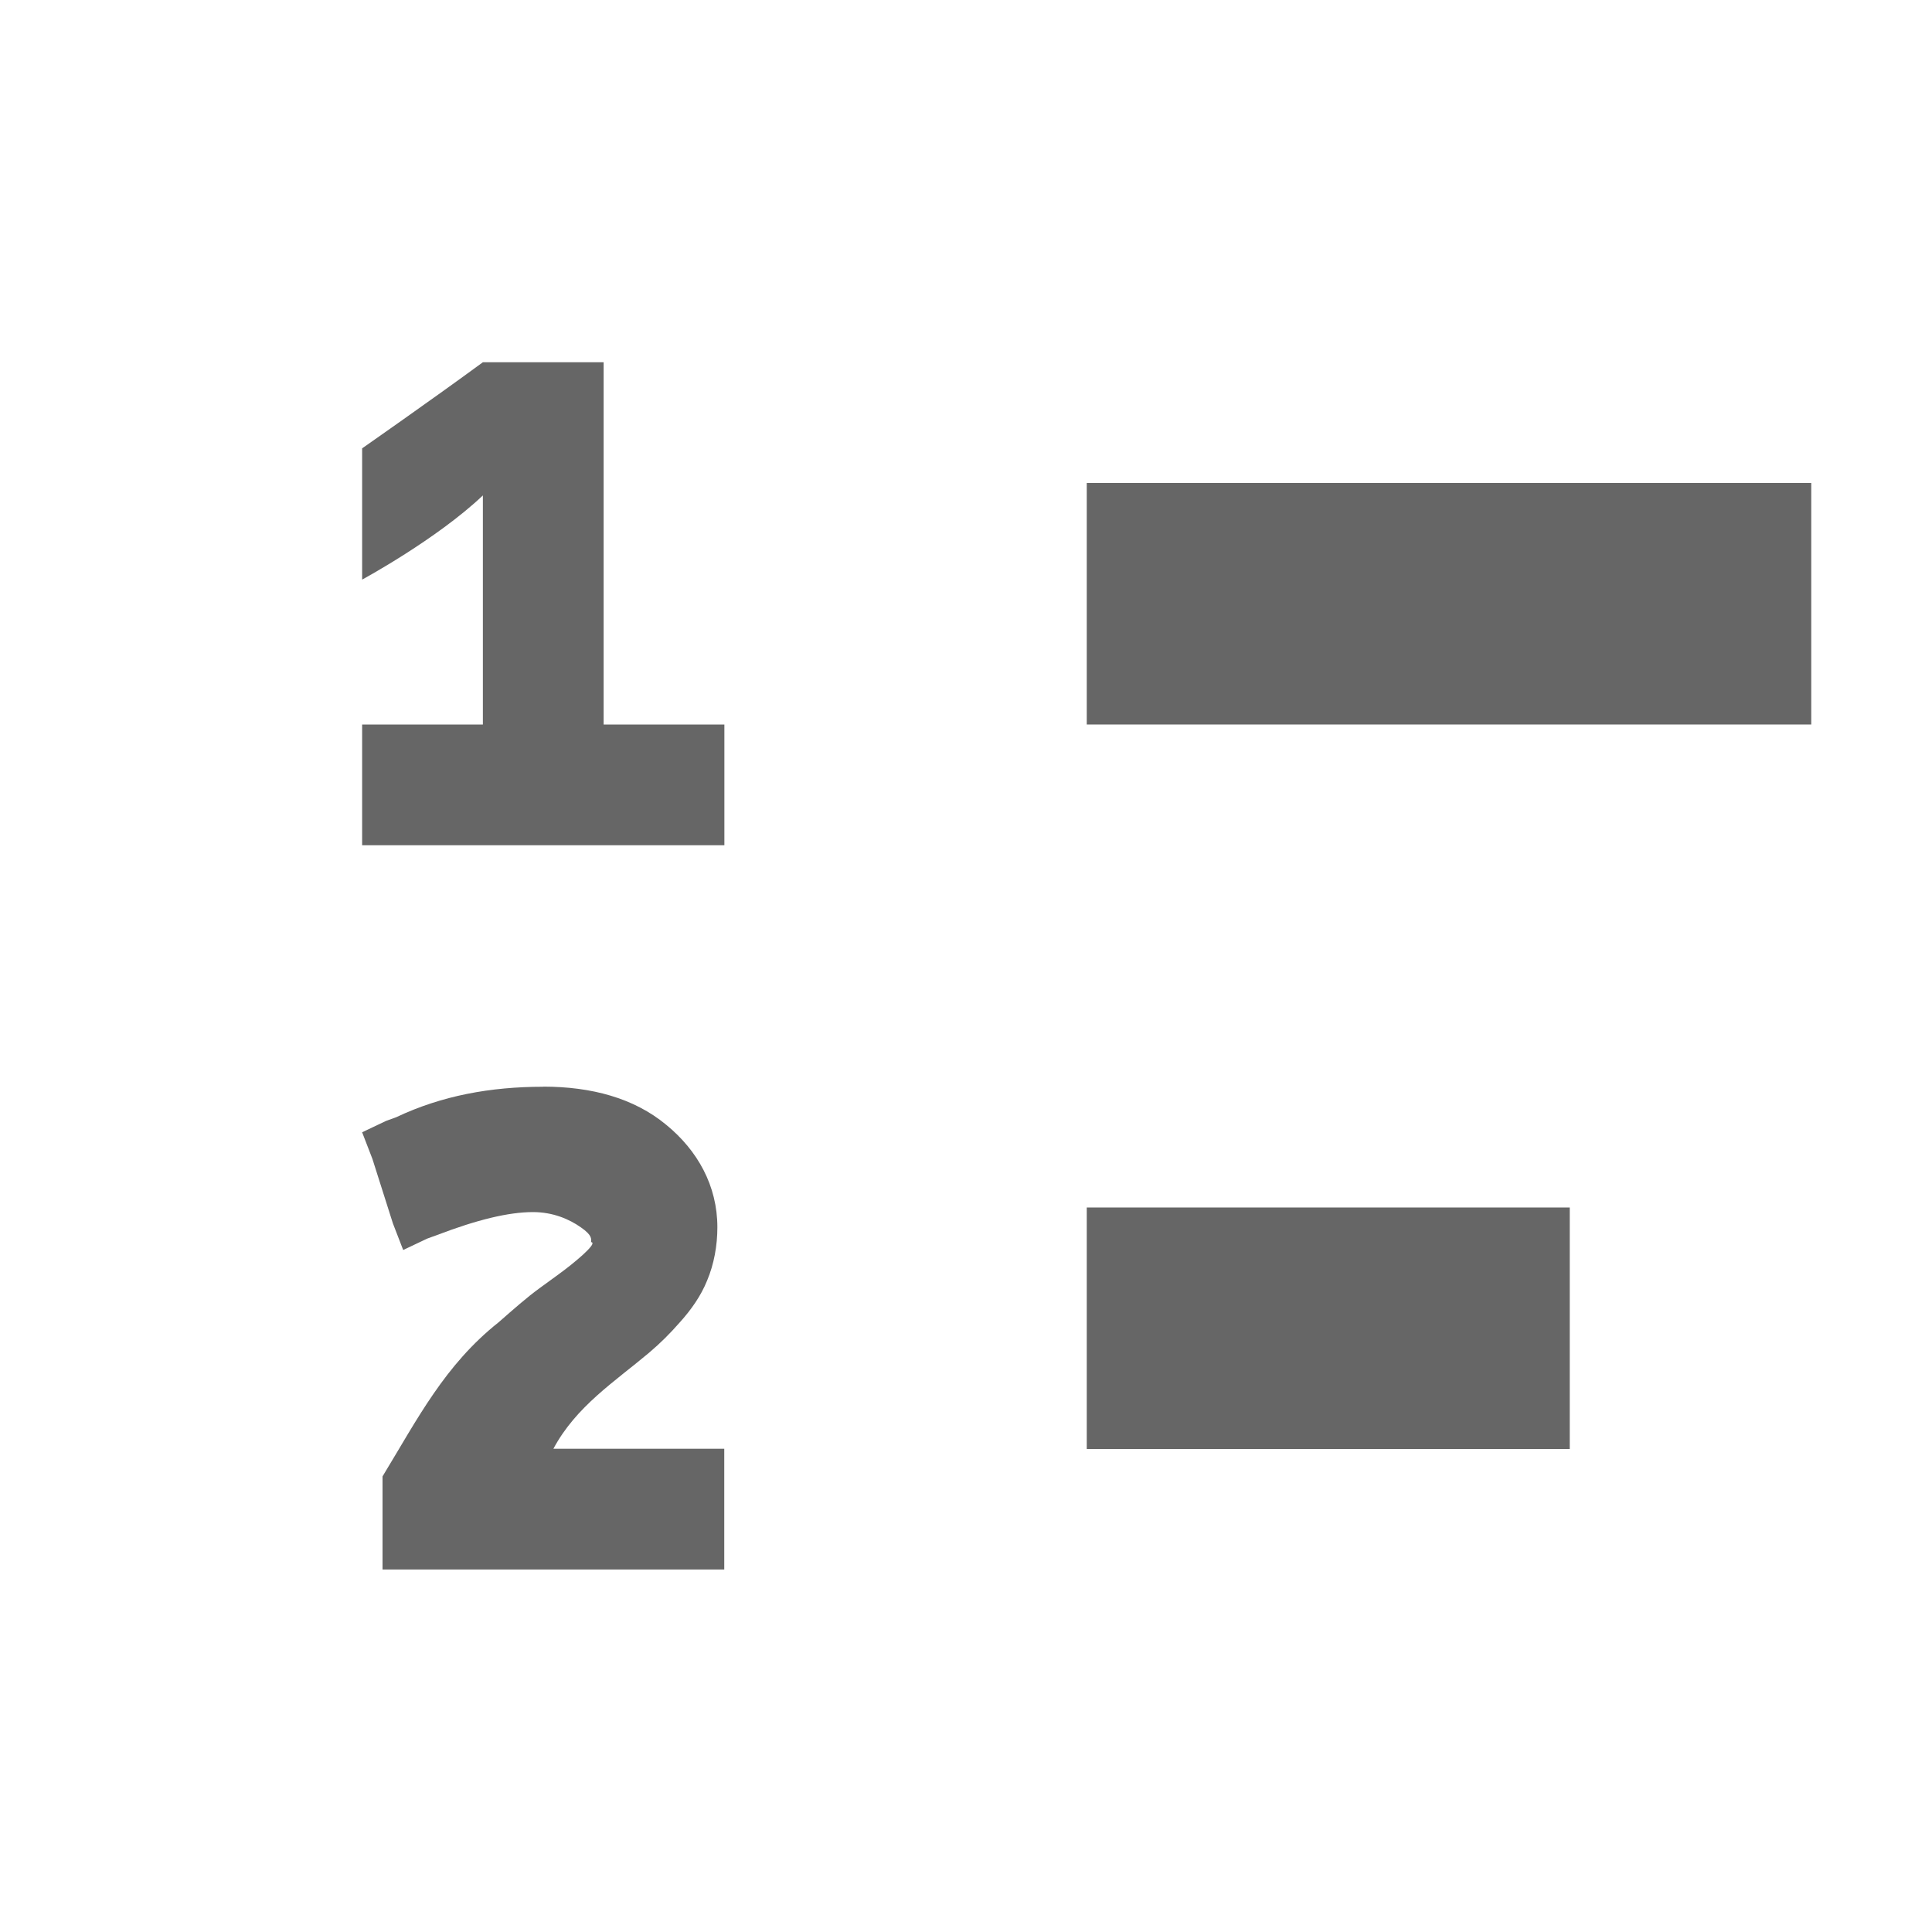 <?xml version="1.0" encoding="UTF-8" standalone="no"?>
<!-- Created with Inkscape (http://www.inkscape.org/) -->

<svg
   xmlns:dc="http://purl.org/dc/elements/1.1/"
   xmlns:cc="http://creativecommons.org/ns#"
   xmlns:rdf="http://www.w3.org/1999/02/22-rdf-syntax-ns#"
   xmlns:svg="http://www.w3.org/2000/svg"
   xmlns="http://www.w3.org/2000/svg"
   xmlns:inkscape="http://www.inkscape.org/namespaces/inkscape"
   version="1.1"
   width="16"
   height="16"
   id="svg7384">
  <title
     id="title9167">MuseScore Icon Theme</title>
  <defs
     id="defs7386">
    <linearGradient
       id="linearGradient19282"
       gradientTransform="matrix(-2.737,0.408,-0.189,-1.447,239.54,-1703.69)">
      <stop
         id="stop19284"
         style="stop-color:#666666;stop-opacity:1"
         offset="0" />
    </linearGradient>
    <linearGradient
       id="linearGradient12335"
       gradientTransform="matrix(-2.737,0.408,-0.189,-1.447,239.54,-1703.69)">
      <stop
         id="stop12337"
         style="stop-color:#666666;stop-opacity:1"
         offset="0" />
    </linearGradient>
    <linearGradient
       id="linearGradient12339"
       gradientTransform="matrix(-2.737,0.408,-0.189,-1.447,239.54,-1703.69)">
      <stop
         id="stop12341"
         style="stop-color:#666666;stop-opacity:1"
         offset="0" />
    </linearGradient>
    <linearGradient
       id="linearGradient19282-9"
       gradientTransform="matrix(-2.737,0.408,-0.189,-1.447,263.493,-969.465)">
      <stop
         id="stop19284-8"
         style="stop-color:#666666;stop-opacity:1"
         offset="0" />
    </linearGradient>
    <linearGradient
       id="linearGradient21935"
       gradientTransform="matrix(-2.737,0.408,-0.189,-1.447,239.54,-1703.69)">
      <stop
         id="stop21937"
         style="stop-color:#666666;stop-opacity:1"
         offset="0" />
    </linearGradient>
    <linearGradient
       id="linearGradient21939"
       gradientTransform="matrix(-2.737,0.408,-0.189,-1.447,239.54,-1703.69)">
      <stop
         id="stop21941"
         style="stop-color:#666666;stop-opacity:1"
         offset="0" />
    </linearGradient>
    <linearGradient
       id="linearGradient19282-9-9"
       gradientTransform="matrix(-2.737,0.408,-0.189,-1.447,263.493,-969.465)">
      <stop
         id="stop19284-8-1"
         style="stop-color:#666666;stop-opacity:1"
         offset="0" />
    </linearGradient>
    <linearGradient
       id="linearGradient8782"
       gradientTransform="matrix(-2.737,0.408,-0.189,-1.447,263.493,-969.465)">
      <stop
         id="stop8784"
         style="stop-color:#666666;stop-opacity:1"
         offset="0" />
    </linearGradient>
  </defs>
  <g
     transform="translate(-370,-159)"
     id="instruments" />
  <g
     transform="translate(-405,-179)"
     id="actions"
     style="display:inline">
    <path
       d="m 410.999,185 0,1 -3,1e-5 0,-1 1,-1e-5 0,-1.897 c -0.384,0.364 -1,0.697 -1,0.697 l 0,-1.087 c 0,0 0.579,-0.404 1,-0.713 l 1,0 0,3"
       inkscape:connector-curvature="0"
       id="path11539"
       style="font-size:10px;font-style:normal;font-variant:normal;font-weight:bold;font-stretch:normal;line-height:125%;letter-spacing:0px;word-spacing:0px;fill:#666666;fill-opacity:1;stroke:none;font-family:Raleway;-inkscape-font-specification:Raleway" />
    <rect
       width="4"
       height="2"
       x="-418"
       y="189"
       transform="scale(-1,1)"
       id="rect42942-3"
       style="color:#bebebe;fill:#666666;fill-opacity:1;stroke:none;stroke-width:1;marker:none;visibility:visible;display:inline;overflow:visible" />
    <rect
       width="6"
       height="2"
       x="-420"
       y="183"
       transform="scale(-1,1)"
       id="rect42944-1"
       style="color:#bebebe;fill:#666666;fill-opacity:1;stroke:none;stroke-width:1;marker:none;visibility:visible;display:inline;overflow:visible" />
    <path
       d="m 409.499,188 c -0.437,0 -0.841,0.074 -1.217,0.252 l -0.085,0.031 -0.198,0.094 0.085,0.22 0.17,0.535 0.085,0.22 0.198,-0.094 0.085,-0.031 c 0.328,-0.125 0.588,-0.189 0.792,-0.189 0.166,0 0.301,0.059 0.396,0.126 0.1,0.069 0.085,0.099 0.085,0.126 0,-0.007 0.026,-0.003 0,0.031 -0.033,0.043 -0.098,0.099 -0.17,0.157 -0.08,0.064 -0.155,0.115 -0.255,0.189 -0.109,0.079 -0.22,0.178 -0.34,0.283 -0.446,0.354 -0.669,0.795 -0.962,1.277 l 0,0.771 2.83,0 0,-1 -1.415,0 c 0.188,-0.352 0.511,-0.558 0.792,-0.795 0.099,-0.084 0.174,-0.16 0.255,-0.252 0.092,-0.102 0.174,-0.217 0.226,-0.346 0.057,-0.135 0.085,-0.29 0.085,-0.441 0,-0.344 -0.164,-0.637 -0.425,-0.85 -0.266,-0.22 -0.617,-0.315 -1.019,-0.315 z"
       inkscape:connector-curvature="0"
       id="text5697"
       style="font-size:40px;font-style:normal;font-variant:normal;font-weight:normal;font-stretch:normal;text-indent:0;text-align:start;text-decoration:none;line-height:125%;letter-spacing:0px;word-spacing:0px;text-transform:none;direction:ltr;block-progression:tb;writing-mode:lr-tb;text-anchor:start;baseline-shift:baseline;color:#000000;fill:#666666;fill-opacity:1;fill-rule:nonzero;stroke:none;stroke-width:0.5;marker:none;visibility:visible;display:inline;overflow:visible;enable-background:accumulate;font-family:Sans;-inkscape-font-specification:Sans" />
  </g>
</svg>
